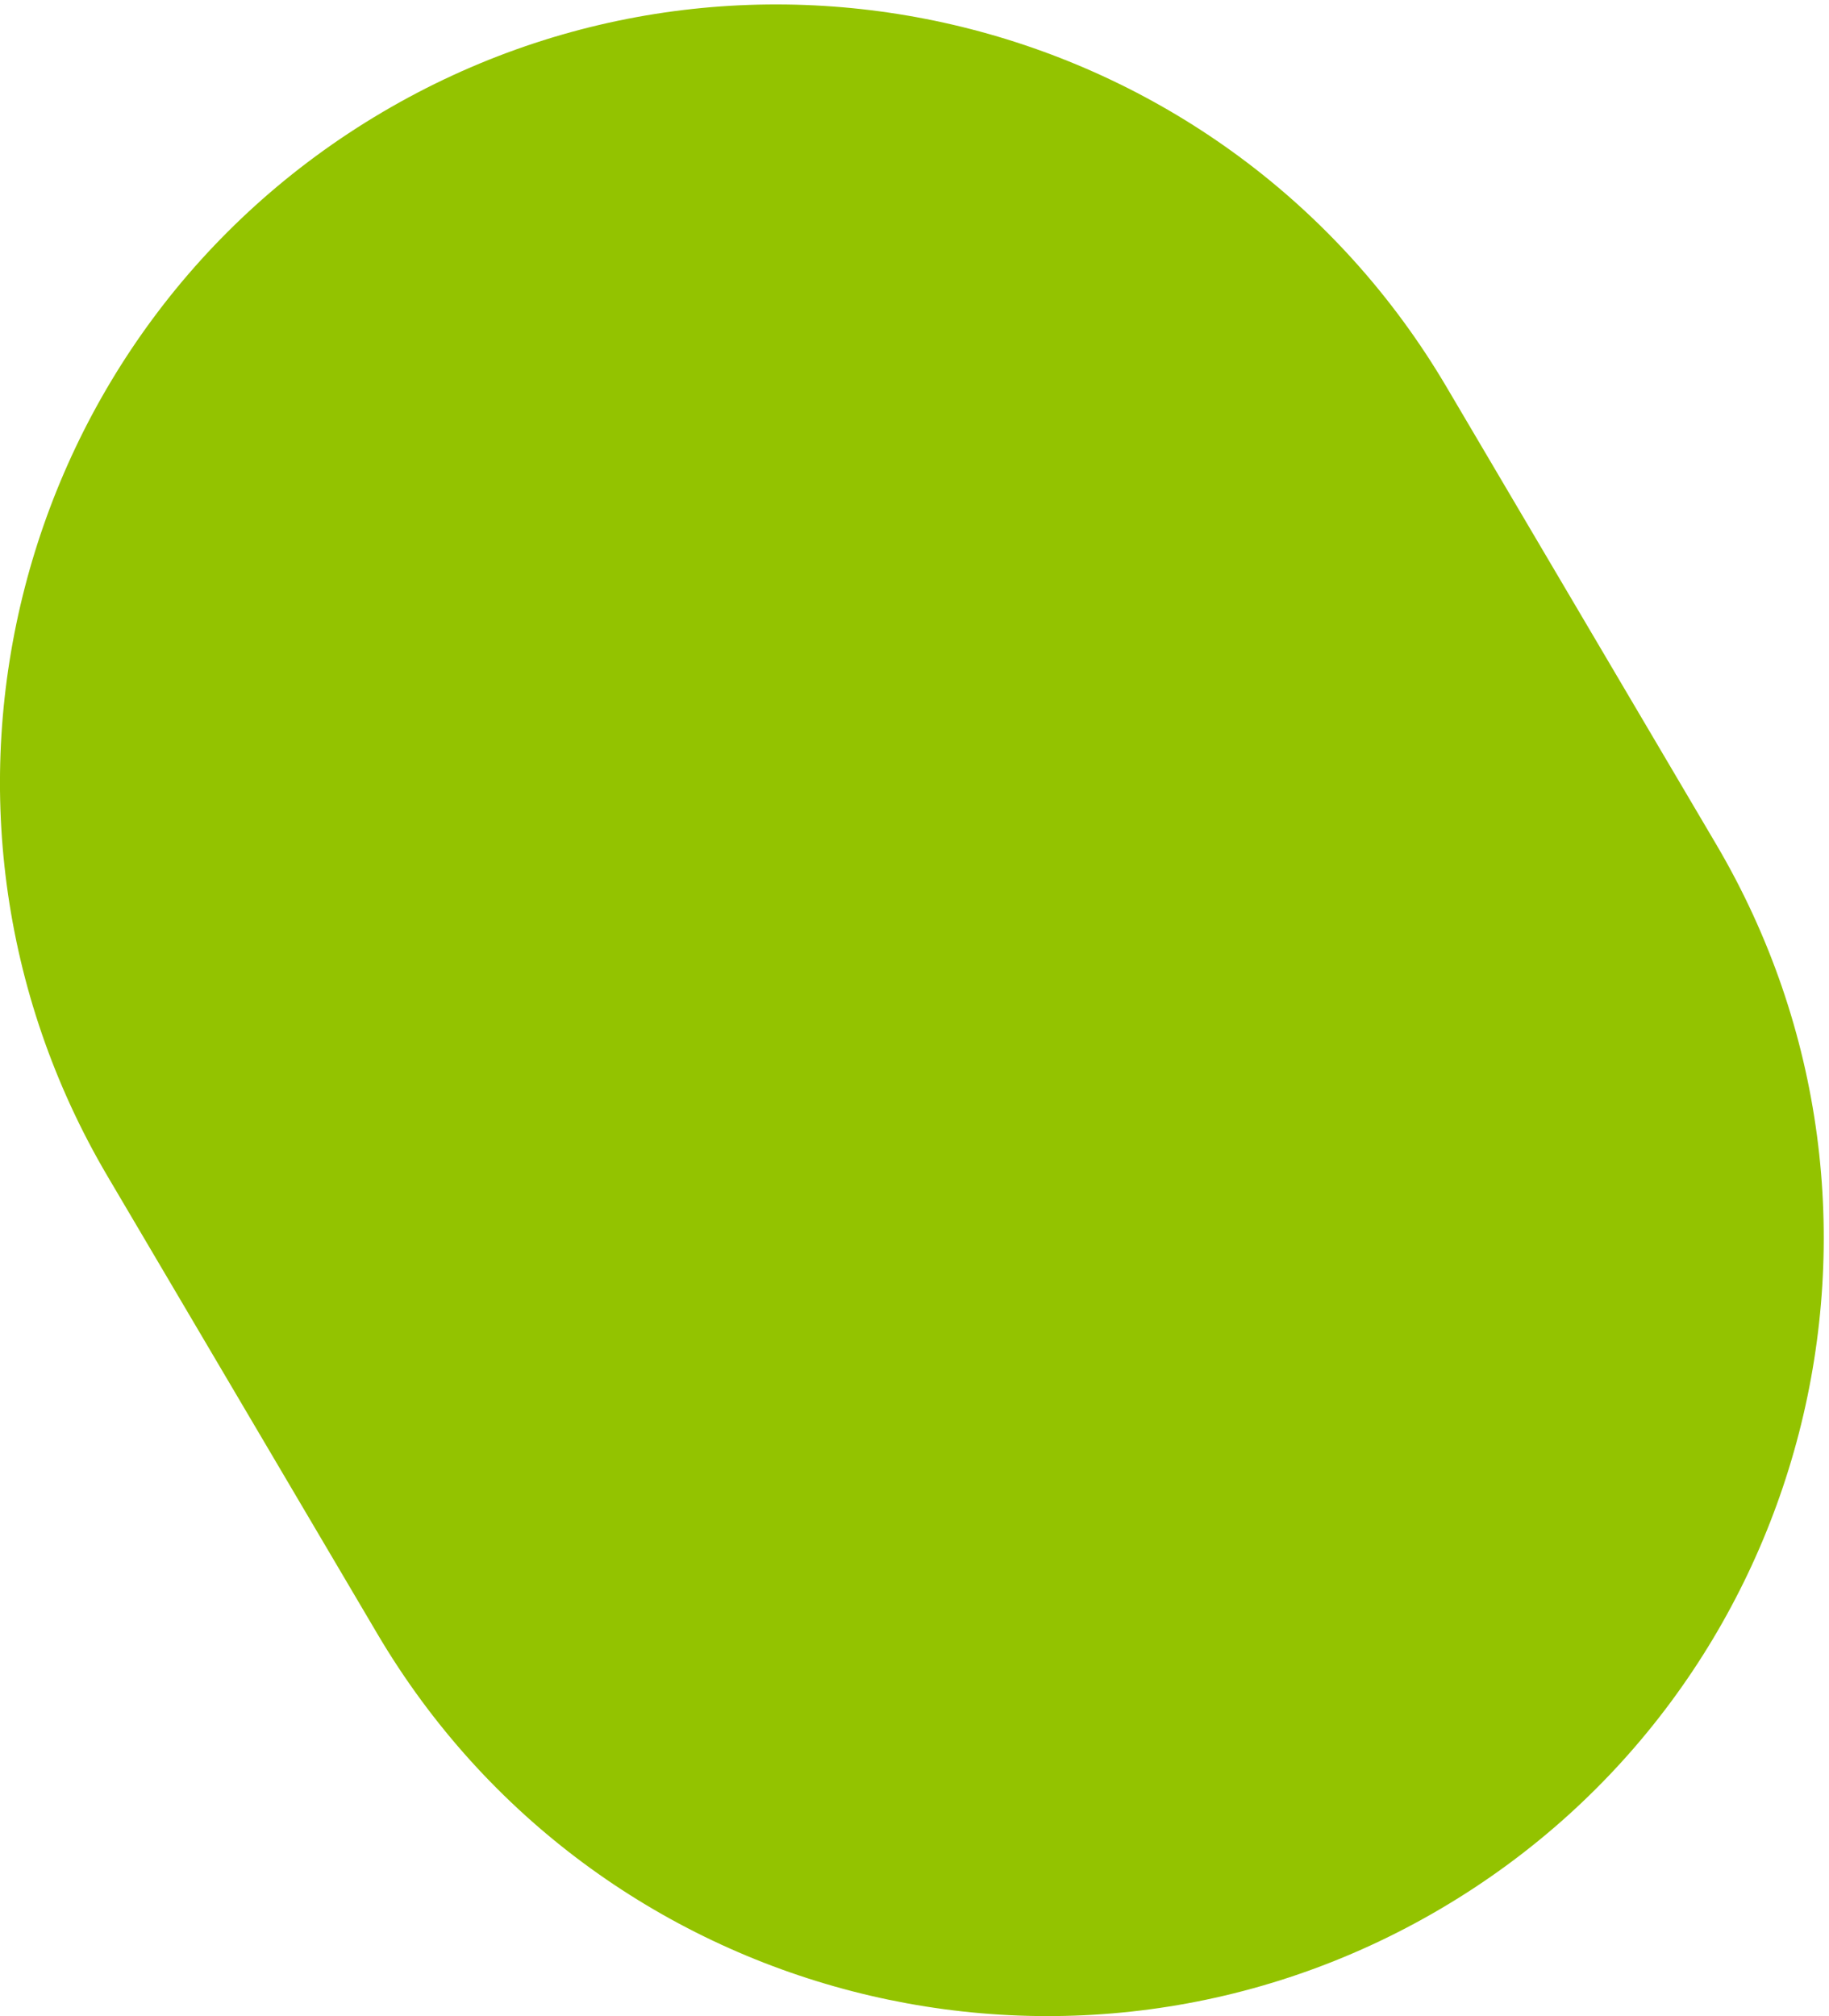 <svg width="274" height="302" viewBox="0 0 274 302" fill="none" xmlns="http://www.w3.org/2000/svg">
<path d="M57.276 16.807C112.619 -15.833 184.05 2.595 216.687 57.933L257.076 126.416C289.713 181.753 271.277 253.182 215.934 285.822C160.591 318.462 89.16 300.033 56.524 244.696L16.134 176.213C-16.502 120.876 1.933 49.447 57.276 16.807Z" fill="#93C300"/>
</svg>
